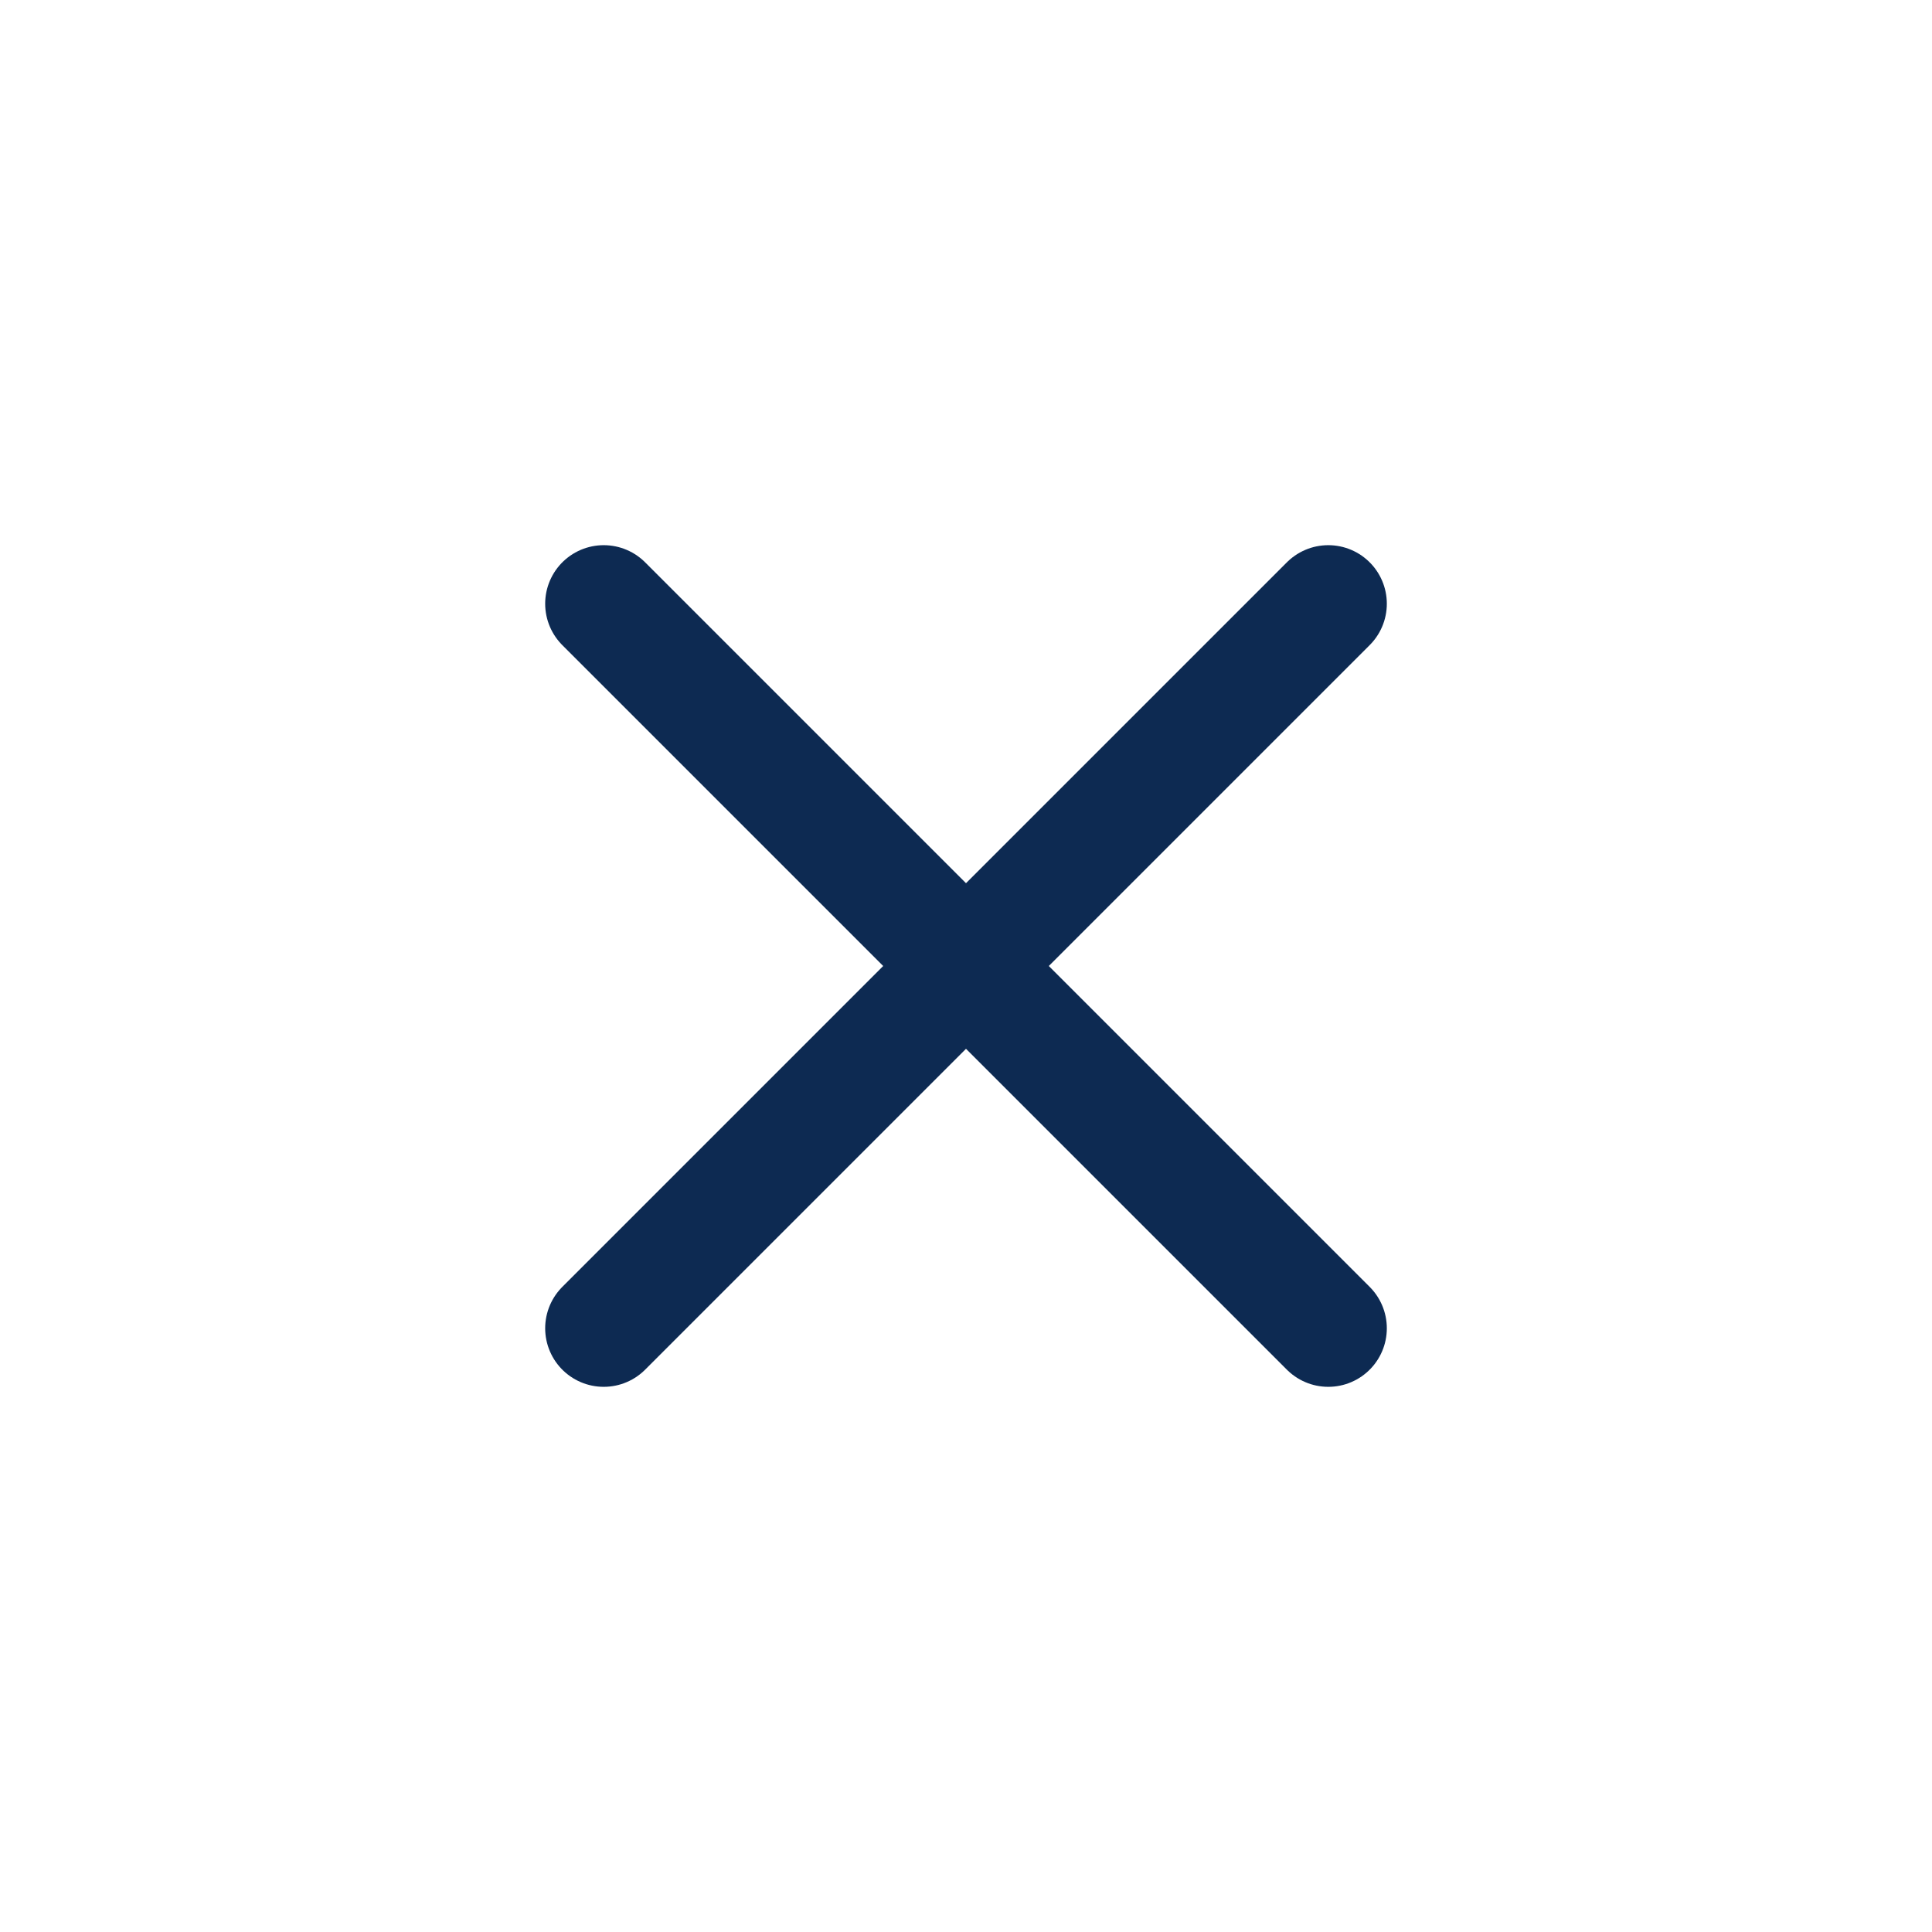 <svg width="33" height="33" viewBox="0 0 33 33" fill="none" xmlns="http://www.w3.org/2000/svg">
<path d="M22.688 10.312L10.312 22.688M10.312 10.312L22.688 22.688L10.312 10.312Z" stroke="#0D2A52" stroke-width="2" stroke-linecap="round" stroke-linejoin="round"/>
</svg>
